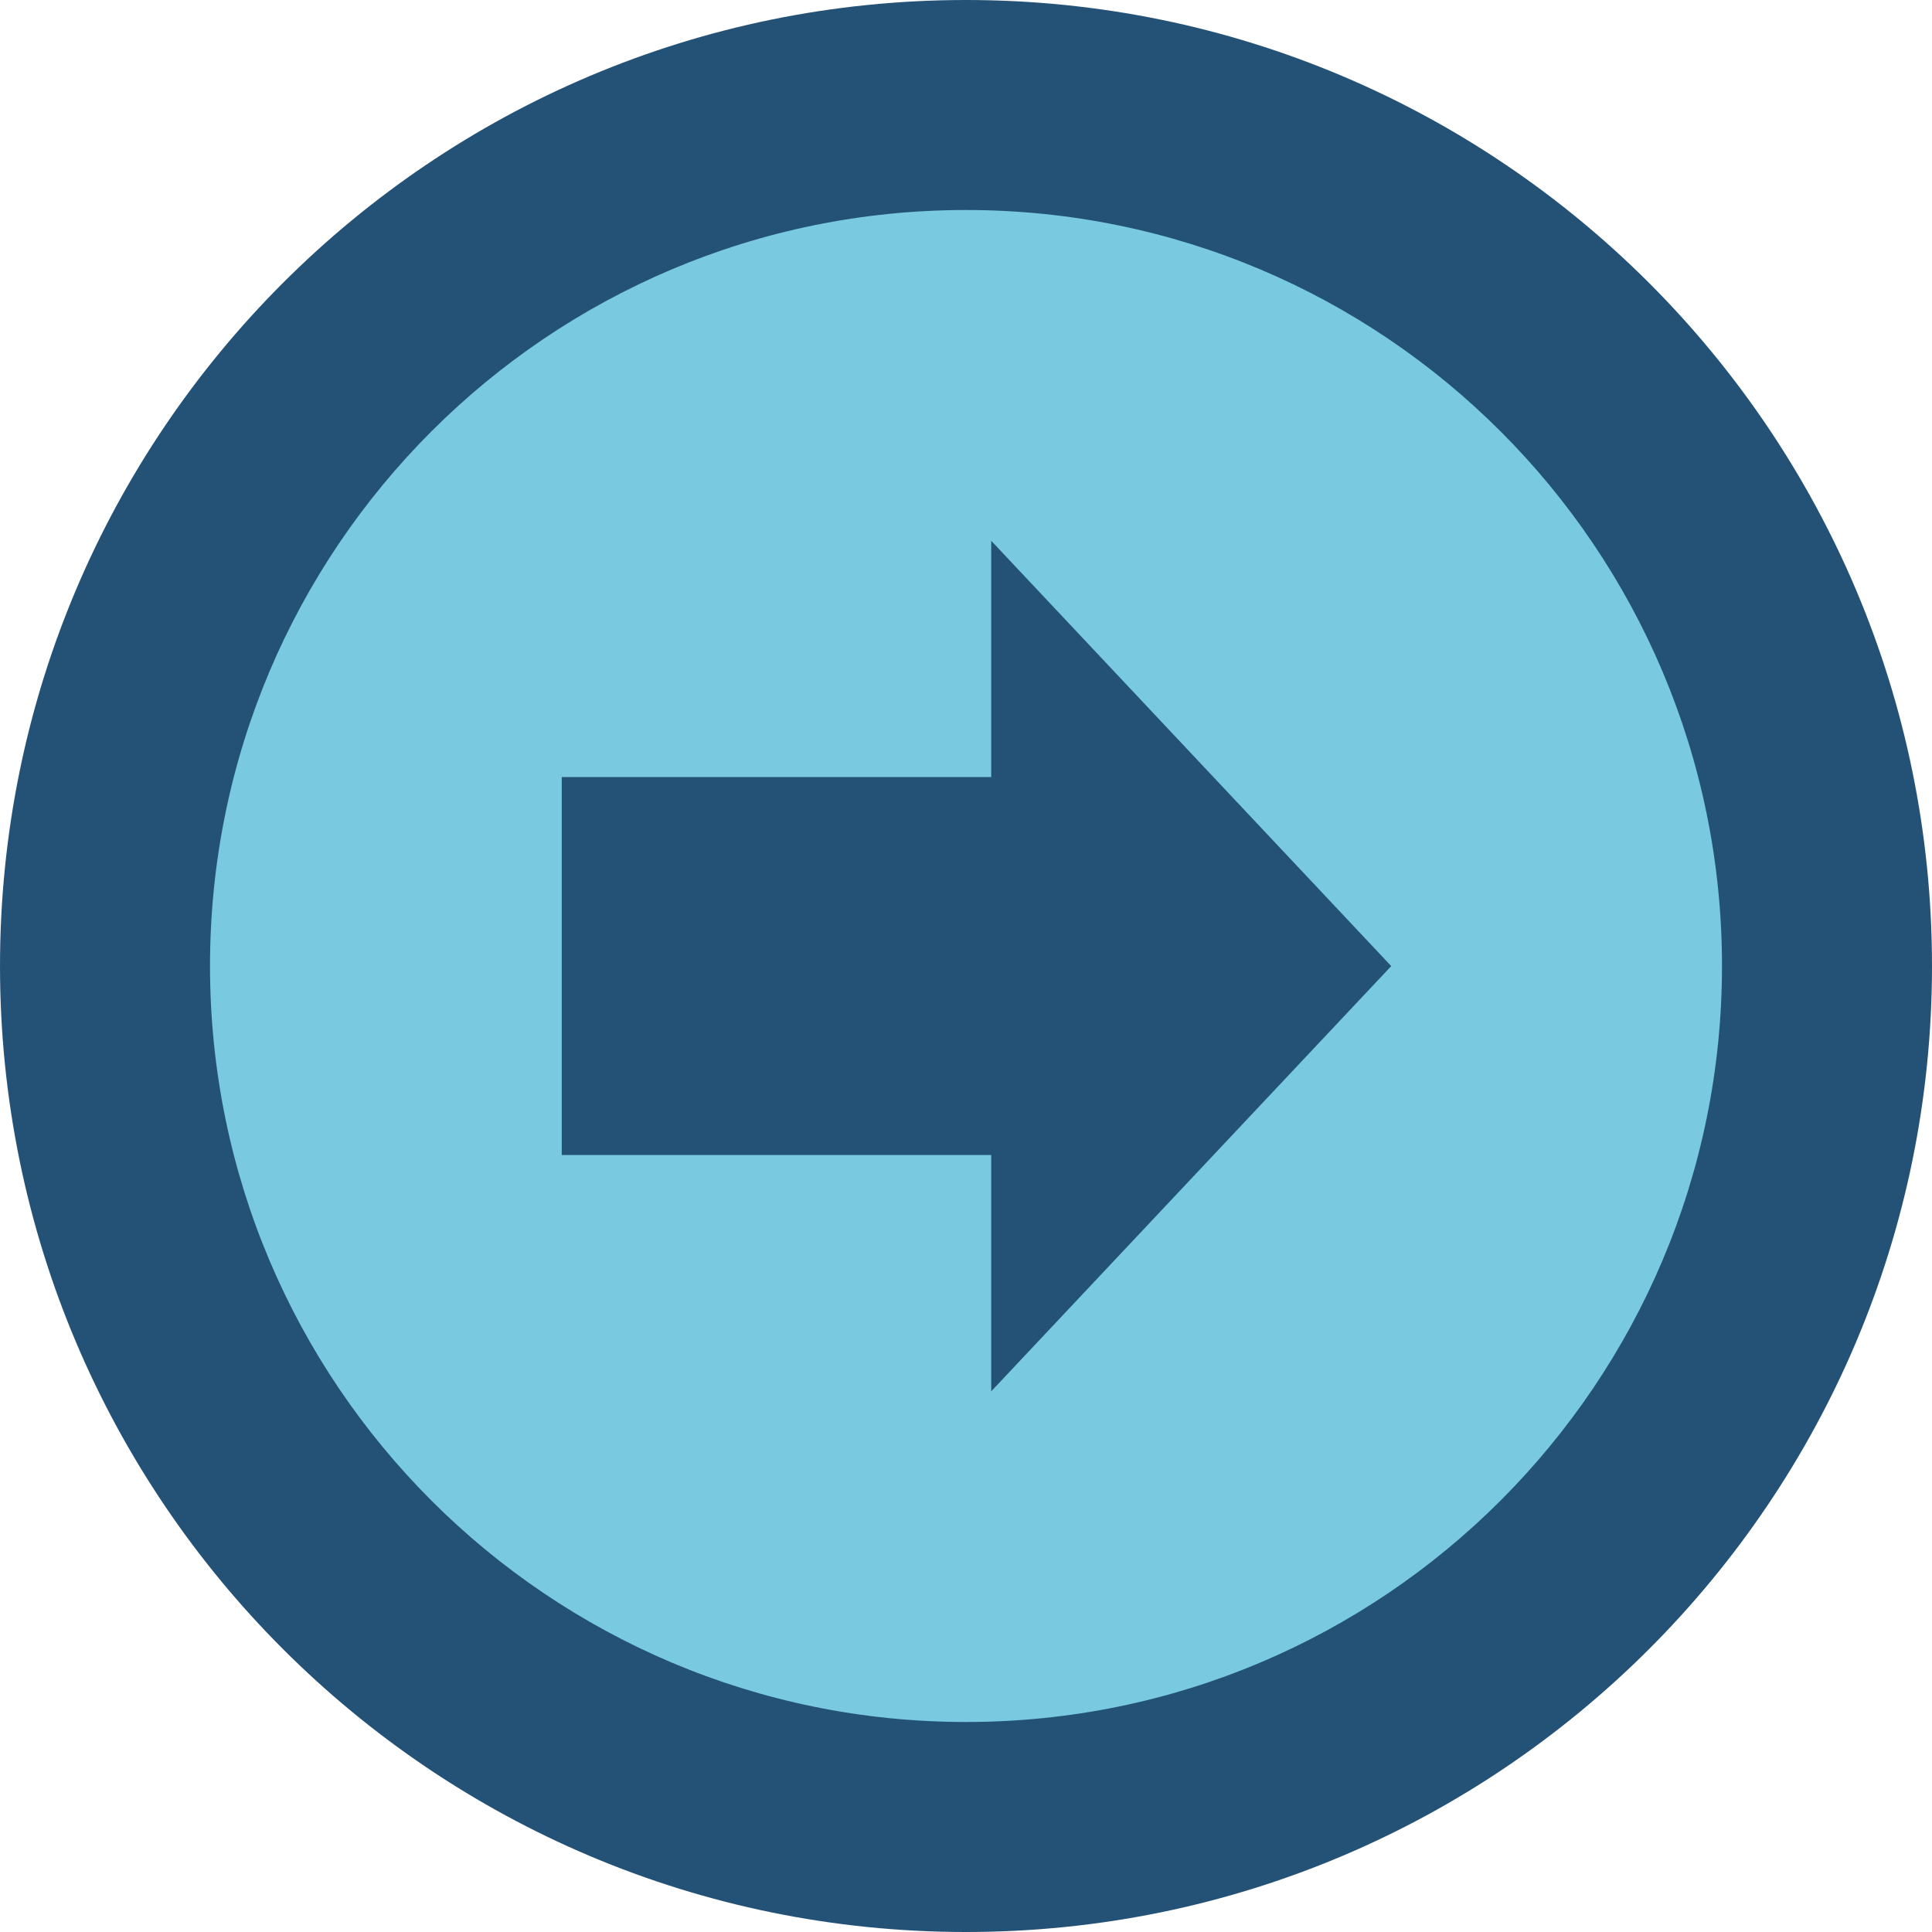 <svg xmlns="http://www.w3.org/2000/svg" width="20" height="20" viewBox="0.642 0.642 20 20" enable-background="new 0.642 0.642 20 20"><circle fill="#79CAE0" cx="10.642" cy="10.642" r="9.29"/><path fill="#245277" d="M.642 10.642c0 5.523 4.478 10 10 10 5.523 0 10-4.477 10-10s-4.477-10-10-10-10 4.477-10 10zm17.826 0c0 4.322-3.504 7.826-7.826 7.826s-7.826-3.503-7.826-7.826 3.503-7.826 7.826-7.826 7.826 3.503 7.826 7.826zm-12.011-1.956v3.913h4.446v2.446l4.141-4.402-4.141-4.403v2.446h-4.446z"/></svg>